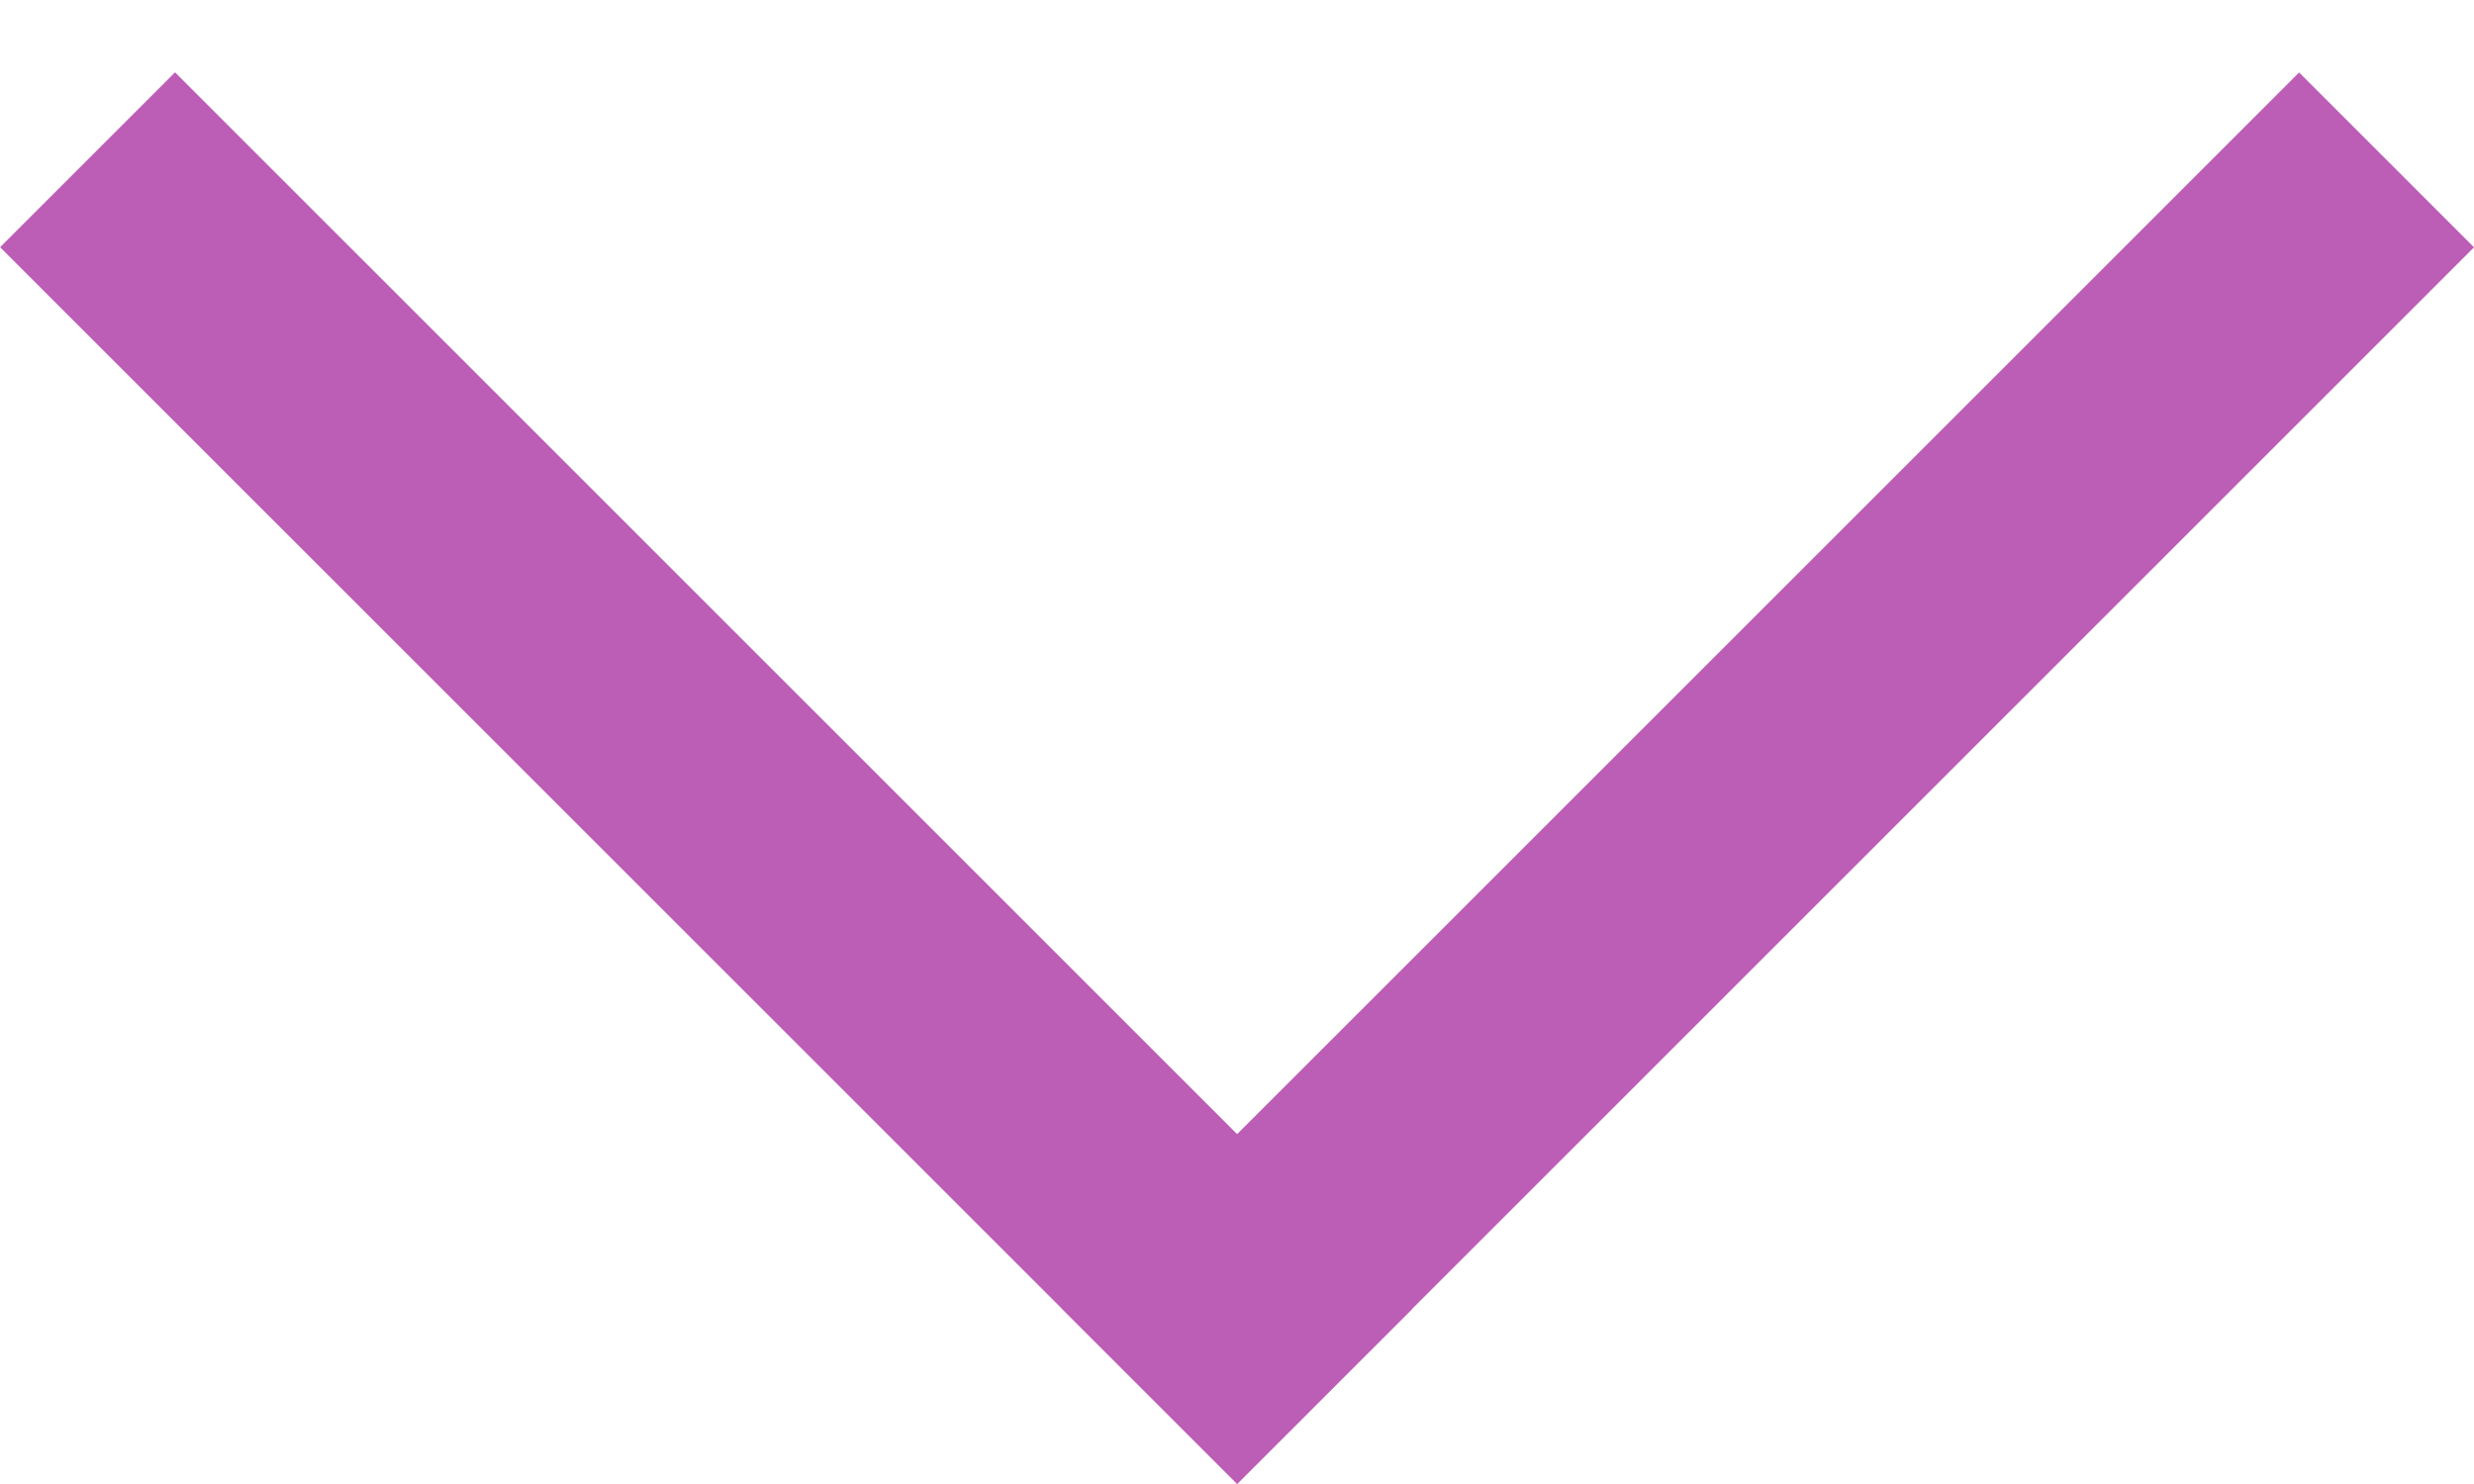 <svg width="10" height="6" viewBox="0 0 10 6" fill="none" xmlns="http://www.w3.org/2000/svg">
<line x1="0.354" y1="0.646" x2="5.354" y2="5.646" stroke="#BC5DB6"/>
<line y1="-0.5" x2="7.071" y2="-0.5" transform="matrix(-0.707 0.707 0.707 0.707 10 1)" stroke="#BC5DB6"/>
</svg>
